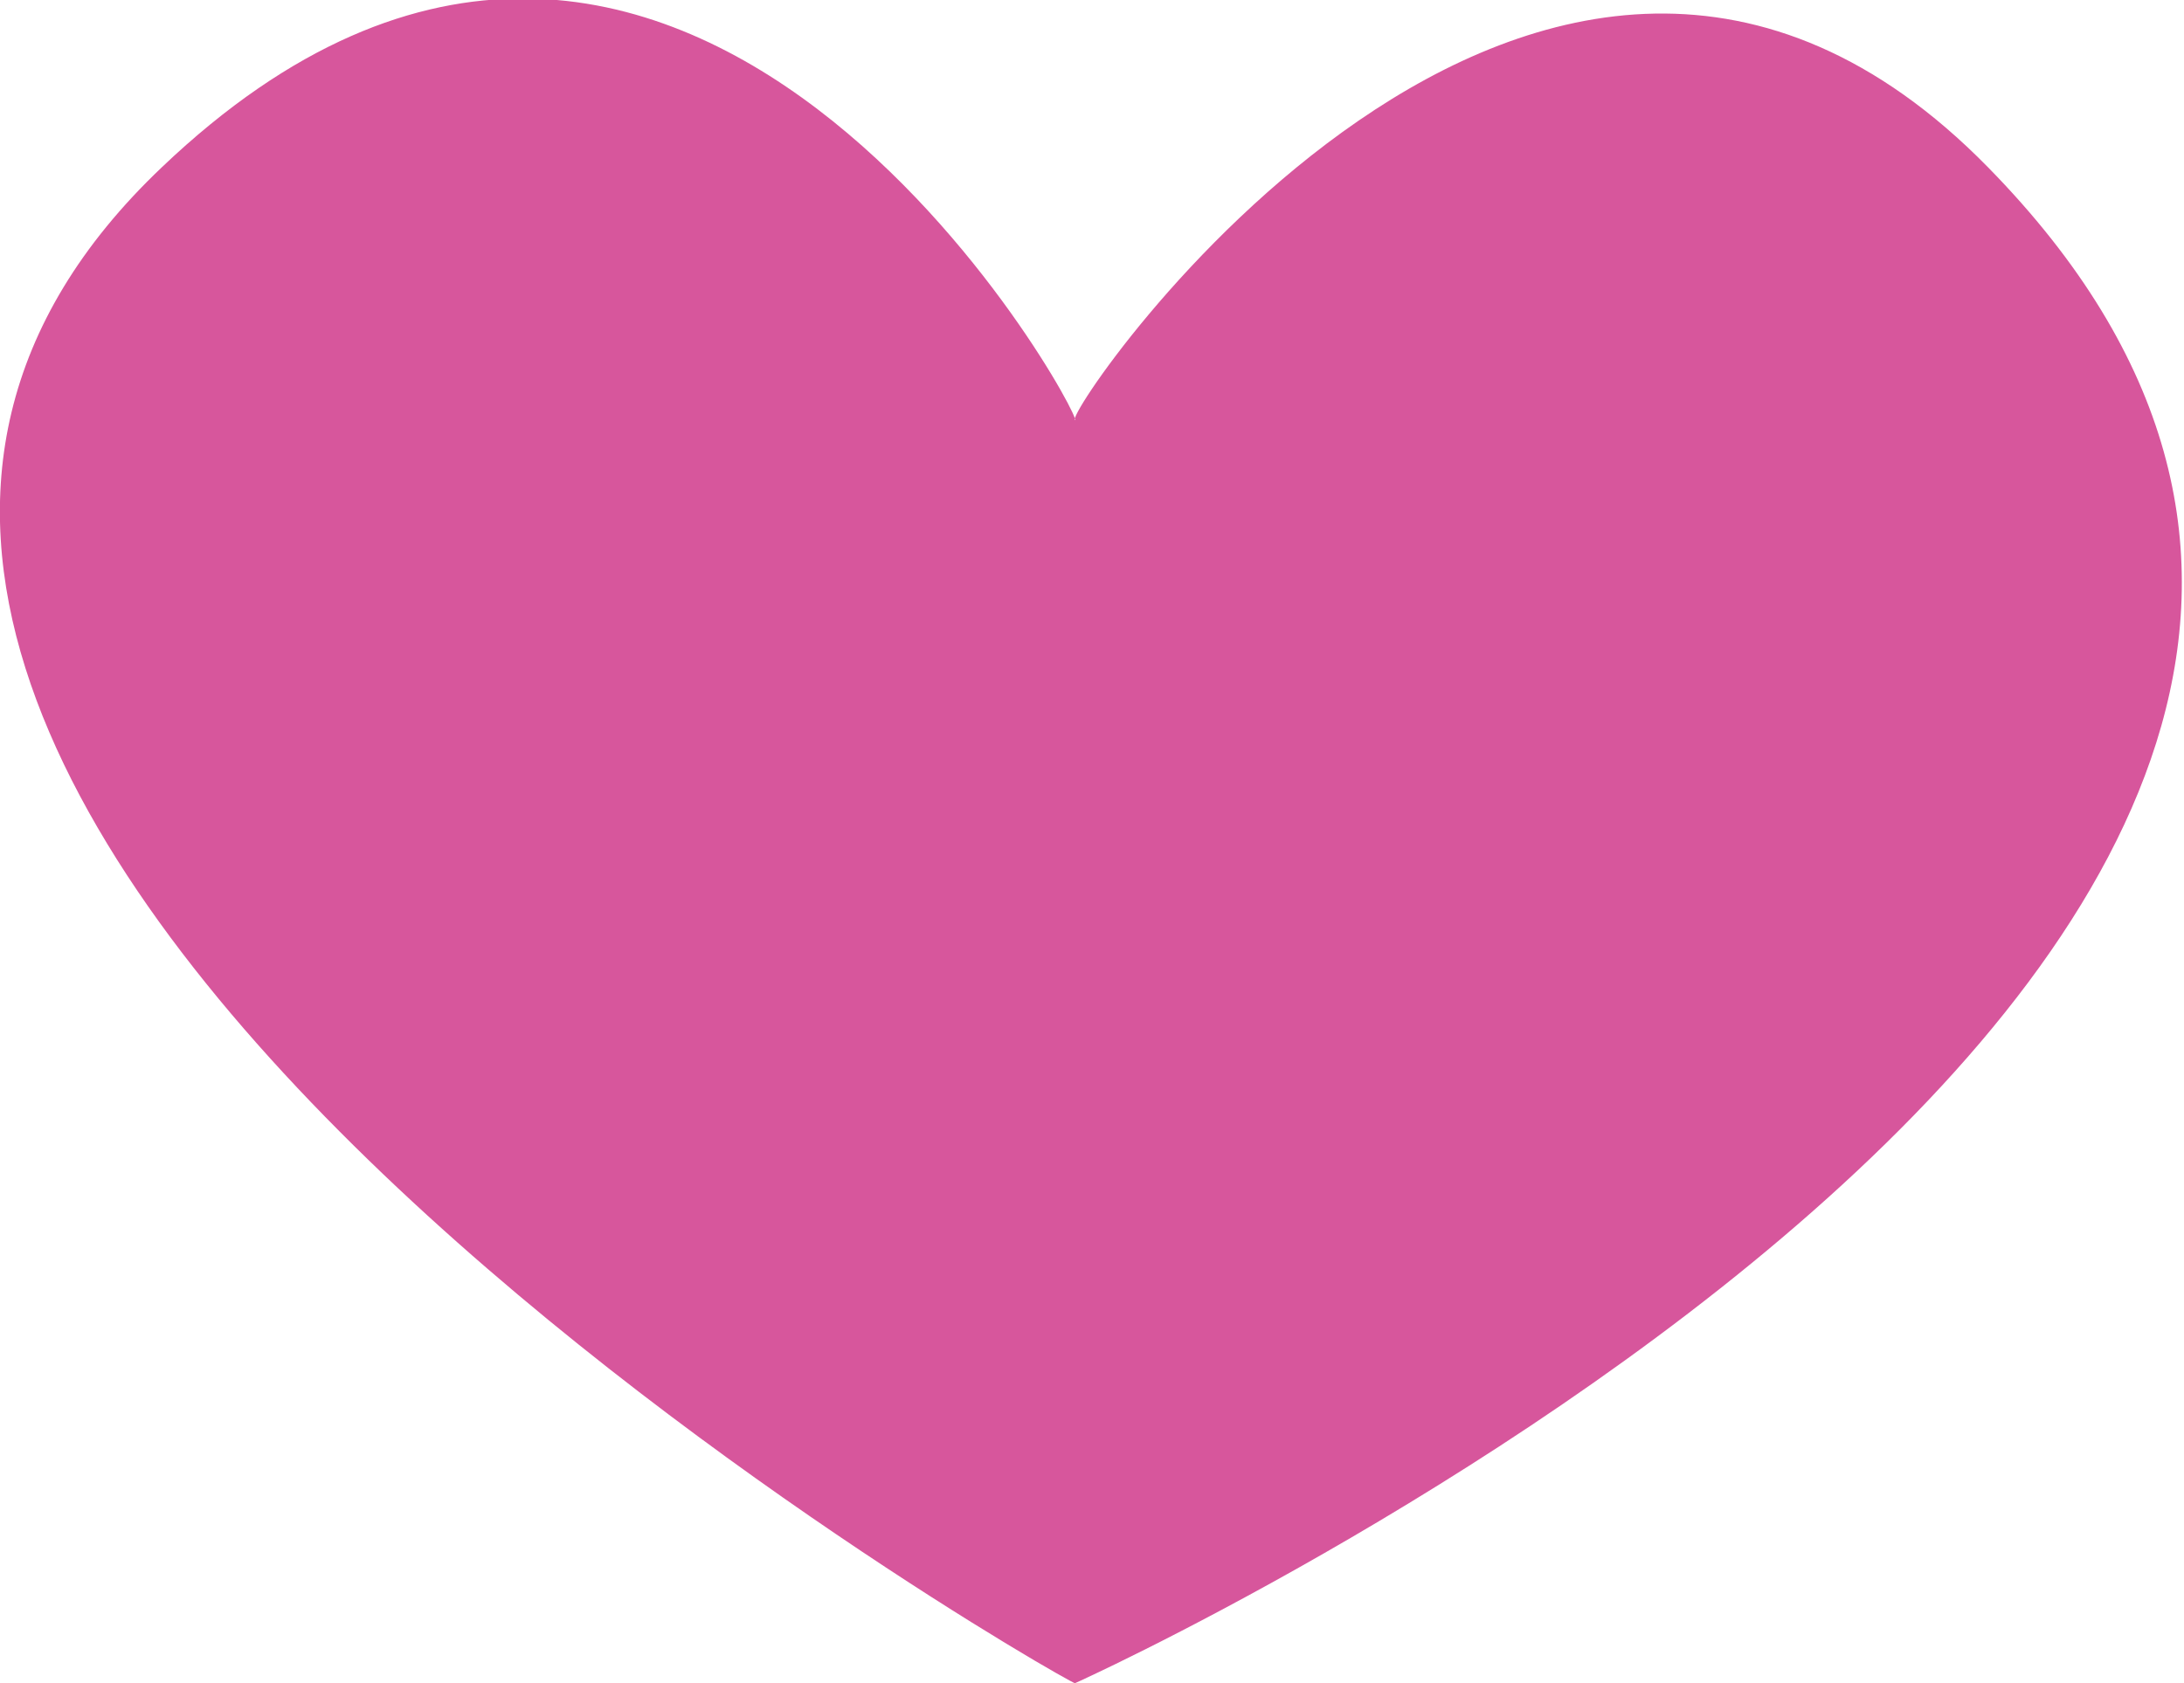 <svg xmlns="http://www.w3.org/2000/svg" width="15.281" height="11.78" viewBox="0 0 15.281 11.78">
<defs>
    <style>
      .cls-1 {
        fill: #d7569c;
        fill-rule: evenodd;
      }
    </style>
  </defs>
  <path id="icon_like" class="cls-1" d="M40.177,1042.25c-0.094-.04,3.26-4.96,6.388-1.77,5.238,5.34-6.378,10.61-6.388,10.61-0.054,0-11-6.23-6.388-10.61C37.423,1037.02,40.261,1042.27,40.177,1042.25Z" transform="translate(-32.656 -1039.31)"/>
</svg>
